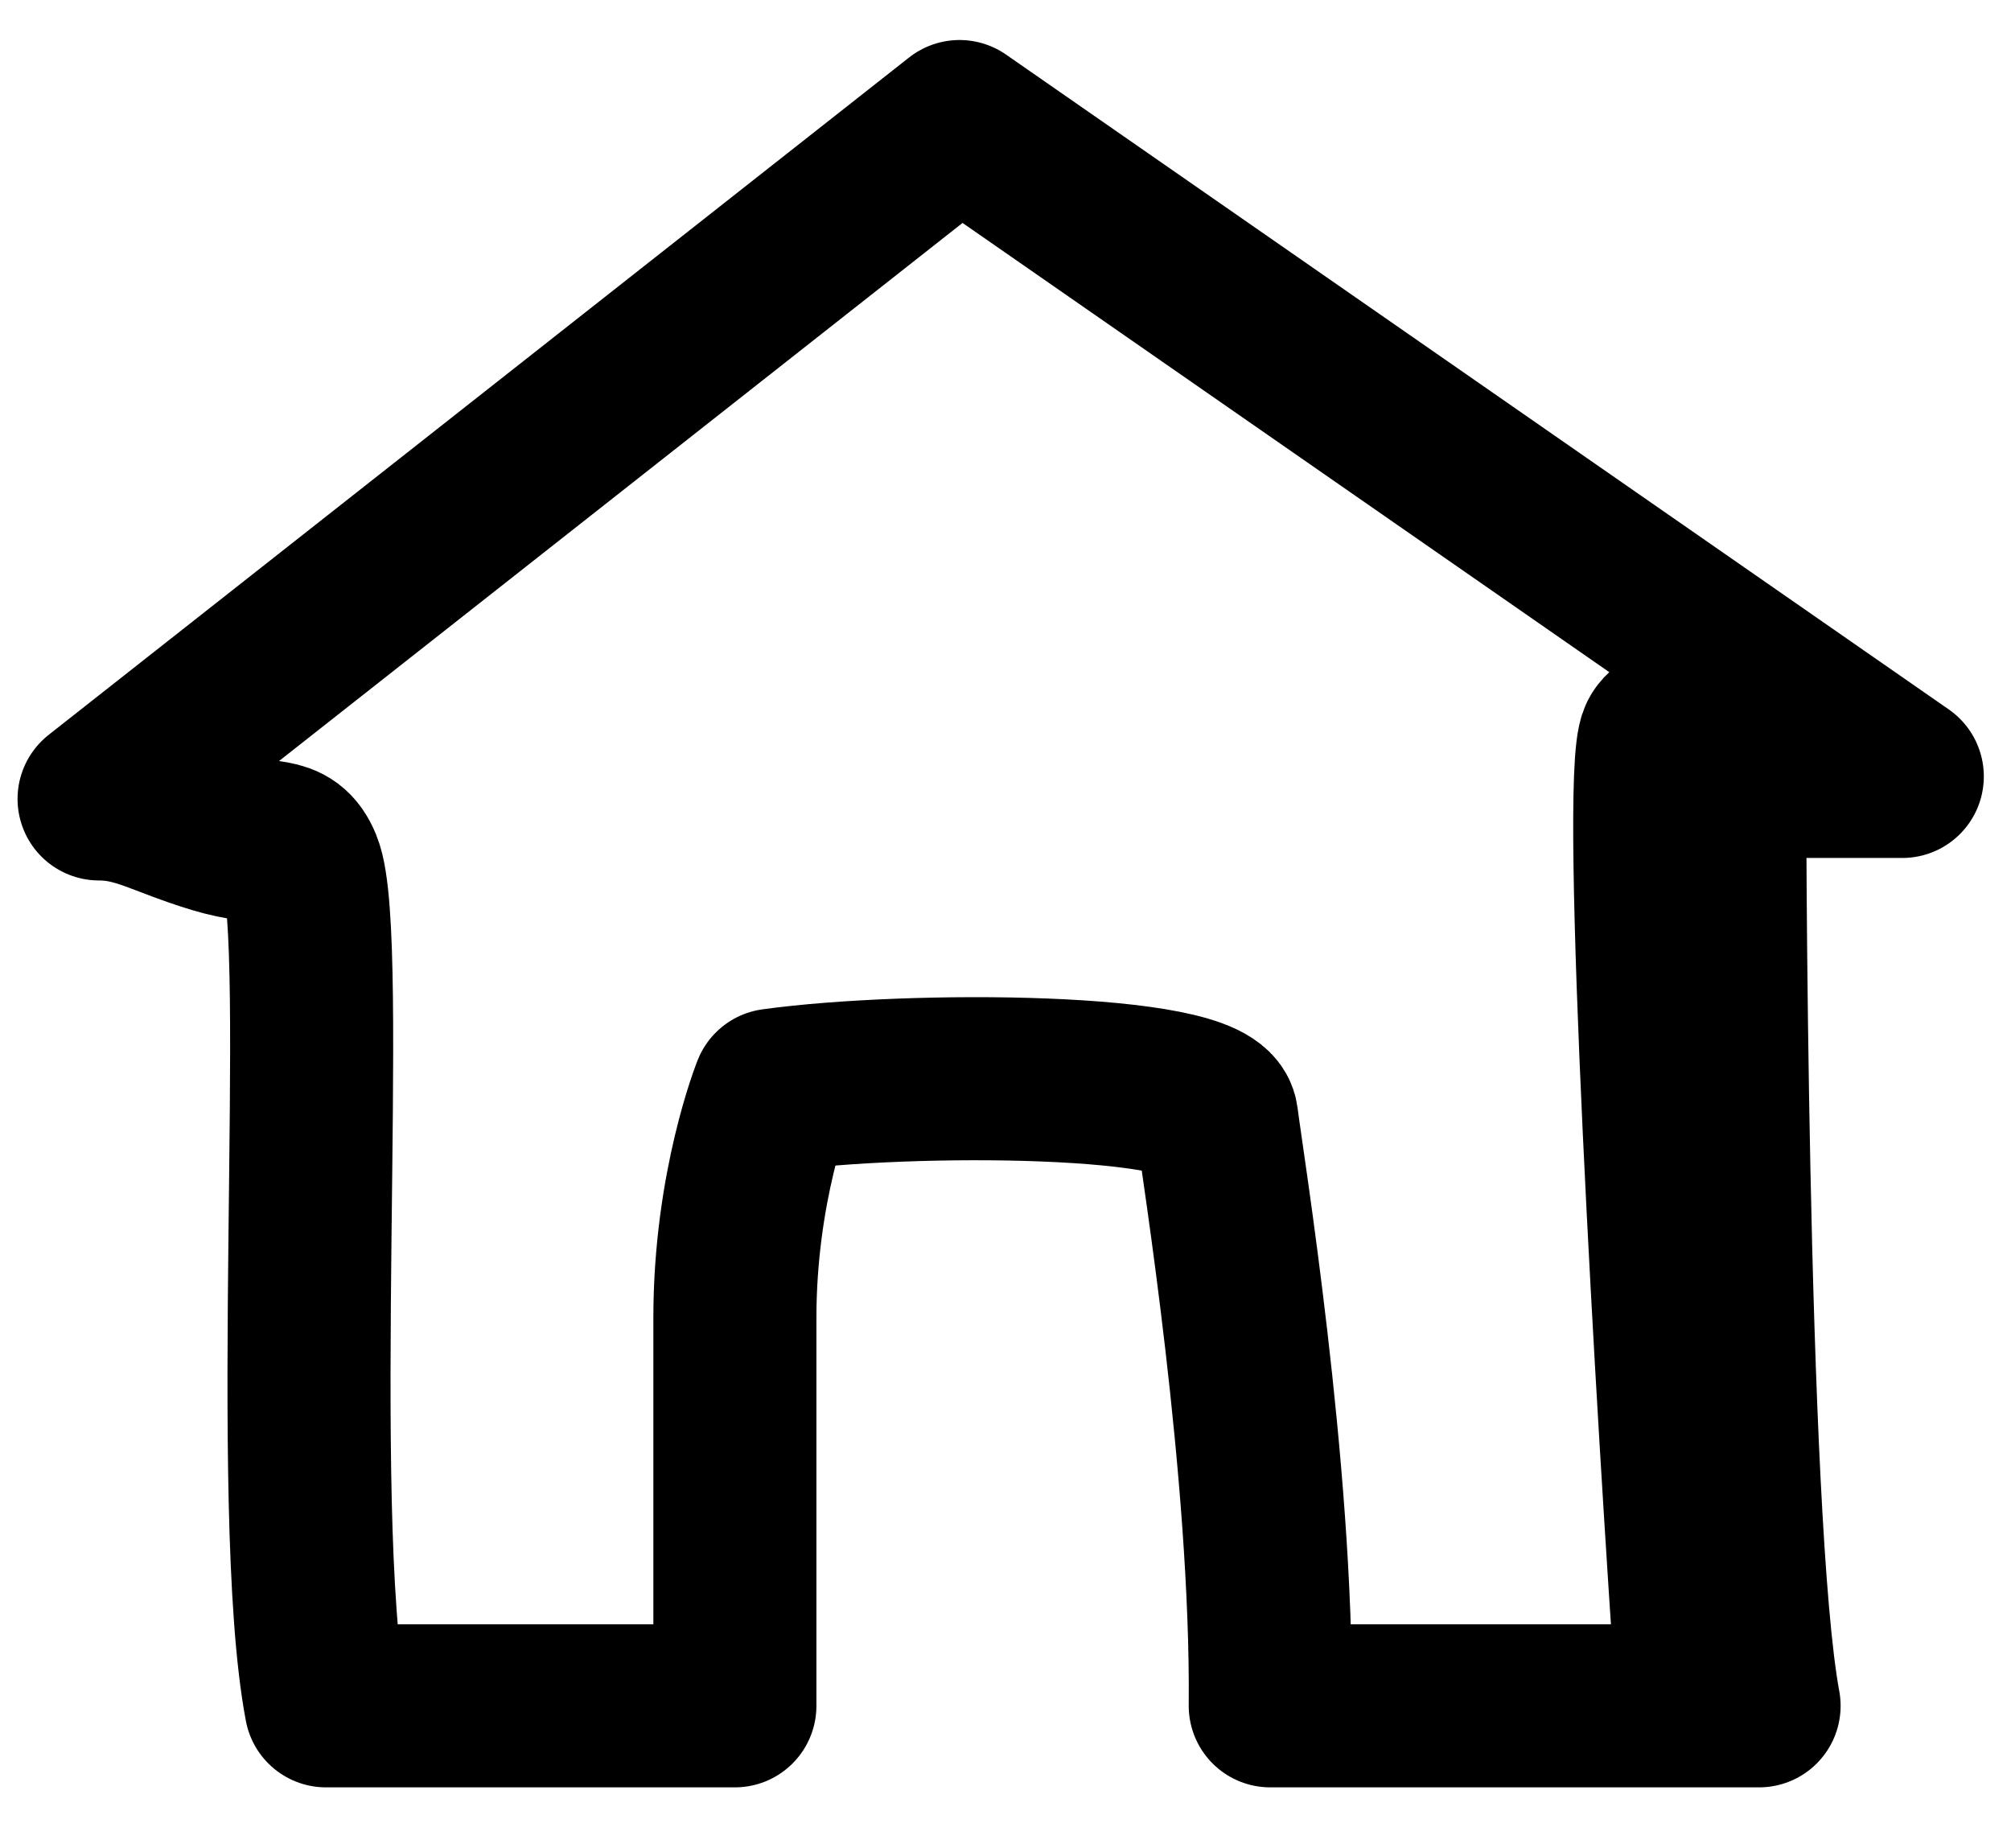 <svg width="37" height="34" viewBox="0 0 37 34" fill="none" xmlns="http://www.w3.org/2000/svg">
<path d="M33.964 13.563L17.654 2.236L1.823 14.697C2.552 14.697 2.99 15.01 3.959 15.303C4.929 15.595 5.288 15.332 5.53 15.917C6.06 17.199 5.306 27.741 5.998 31.38H13.521C13.521 31.38 13.521 26.674 13.521 24.245C13.521 21.815 14.231 20.054 14.231 20.054C16.743 19.707 22.281 19.733 22.385 20.565C22.489 21.397 23.414 27.091 23.371 31.38H31.245M33.964 13.563L35 14.283H31.731C31.731 14.283 31.731 27.979 32.365 31.38C29.859 31.38 31.245 31.38 31.245 31.38M33.964 13.563C32.951 13.323 30.851 12.987 30.552 13.563C30.179 14.283 30.872 26.092 31.245 31.38" stroke="black" stroke-width="3" stroke-linecap="round" stroke-linejoin="round"/>
</svg>
